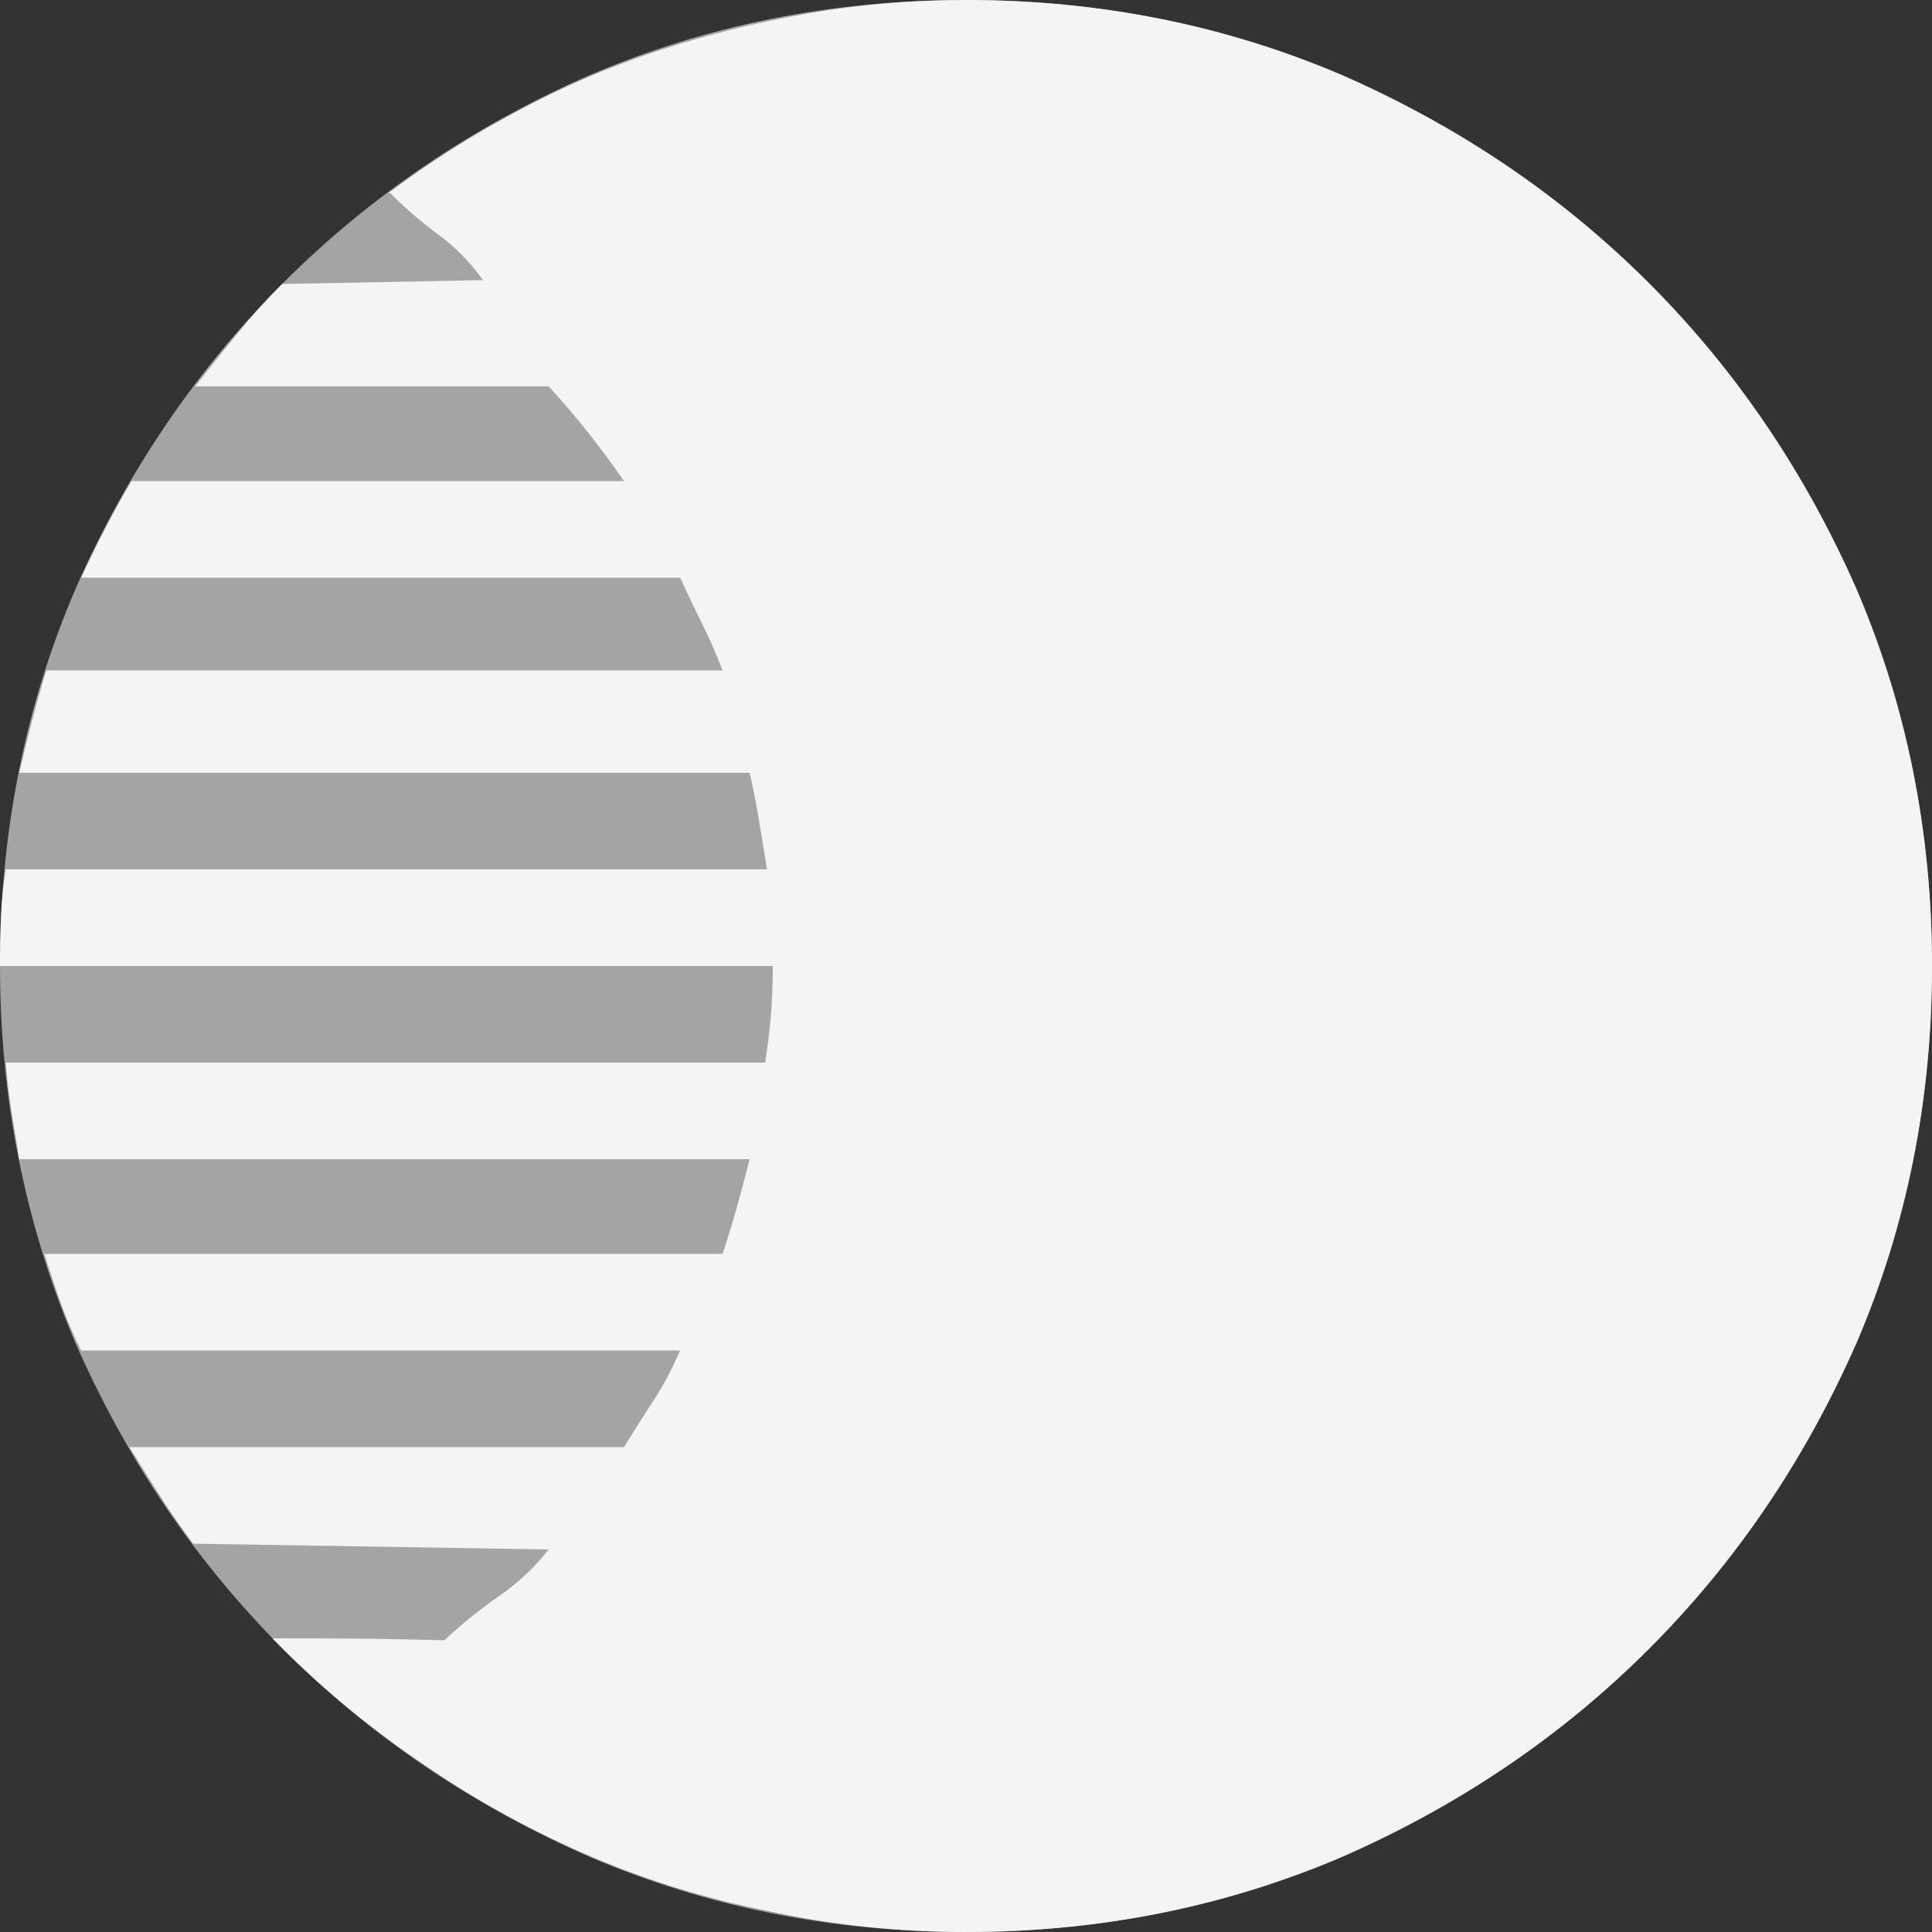 <svg width="30" height="30" viewBox="0 0 30 30" fill="none" xmlns="http://www.w3.org/2000/svg">
<rect x="0" y="0" width="30" height="30" fill="#333333" stroke="none"/>
<g id="Group 29">
<path id="Vector" d="M30 15C30 17.08 29.6 19.03 28.8 20.85C28.02 22.67 26.95 24.255 25.59 25.605C24.23 26.955 22.64 28.03 20.82 28.83C19 29.61 17.06 30 15 30C12.92 30 10.97 29.61 9.15 28.83C7.33 28.03 5.745 26.955 4.395 25.605C3.045 24.255 1.97 22.67 1.17 20.85C0.39 19.01 0 17.06 0 15C0 12.92 0.39 10.97 1.17 9.15C1.97 7.33 3.045 5.745 4.395 4.395C5.745 3.045 7.33 1.97 9.15 1.17C10.97 0.39 12.92 6.70552e-07 15 6.70552e-07C17.06 6.70552e-07 19 0.39 20.82 1.17C22.64 1.97 24.23 3.045 25.59 4.395C26.95 5.745 28.02 7.33 28.8 9.15C29.6 10.97 30 12.92 30 15Z" fill="#A4A4A4"/>
<path id="Vector_2" d="M15 6.70552e-07C14.16 6.70552e-07 13.34 0.07 12.54 0.21C11.74 0.35 10.96 0.545 10.2 0.795C9.44 1.045 8.71 1.36 8.01 1.74C7.33 2.1 6.67 2.52 6.03 3H6.06C6.3 3.24 6.55 3.455 6.81 3.645C7.07 3.835 7.3 4.07 7.5 4.35L4.38 4.41C4.14 4.65 3.91 4.905 3.69 5.175C3.47 5.445 3.25 5.72 3.03 6H8.52C8.74 6.24 8.945 6.48 9.135 6.72C9.325 6.96 9.51 7.21 9.69 7.47H2.04C1.9 7.71 1.765 7.955 1.635 8.205C1.505 8.455 1.38 8.71 1.26 8.97H10.56C10.68 9.23 10.795 9.47 10.905 9.69C11.015 9.91 11.12 10.15 11.22 10.41H0.72C0.64 10.67 0.565 10.935 0.495 11.205C0.425 11.475 0.36 11.74 0.3 12H11.64C11.7 12.26 11.75 12.515 11.79 12.765C11.83 13.015 11.87 13.26 11.91 13.5H0.09C0.05 13.74 0.025 13.985 0.015 14.235C0.005 14.485 0 14.74 0 15H12C12 15.26 11.99 15.515 11.97 15.765C11.95 16.015 11.92 16.26 11.88 16.5H0.09C0.11 16.76 0.14 17.015 0.18 17.265C0.22 17.515 0.26 17.76 0.3 18H11.64C11.58 18.24 11.515 18.485 11.445 18.735C11.375 18.985 11.3 19.23 11.22 19.47H0.69C0.77 19.73 0.855 19.985 0.945 20.235C1.035 20.485 1.14 20.73 1.26 20.97H10.56C10.44 21.25 10.305 21.505 10.155 21.735C10.005 21.965 9.85 22.21 9.69 22.47H2.01C2.17 22.73 2.33 22.985 2.49 23.235C2.65 23.485 2.82 23.73 3 23.97L8.52 24.06C8.3 24.34 8.045 24.58 7.755 24.78C7.465 24.98 7.18 25.21 6.9 25.47C6.92 25.47 6.705 25.465 6.255 25.455C5.805 25.445 5.13 25.44 4.23 25.44C4.91 26.14 5.66 26.77 6.48 27.33C7.28 27.89 8.135 28.37 9.045 28.77C9.955 29.17 10.91 29.47 11.91 29.67C12.91 29.89 13.94 30 15 30C17.08 30 19.03 29.61 20.85 28.83C22.67 28.03 24.255 26.955 25.605 25.605C26.955 24.255 28.03 22.67 28.83 20.85C29.61 19.03 30 17.08 30 15C30 12.92 29.61 10.97 28.83 9.15C28.03 7.33 26.955 5.745 25.605 4.395C24.255 3.045 22.67 1.97 20.85 1.17C19.03 0.39 17.08 6.70552e-07 15 6.70552e-07Z" fill="#F4F4F4"/>
</g>
</svg>
